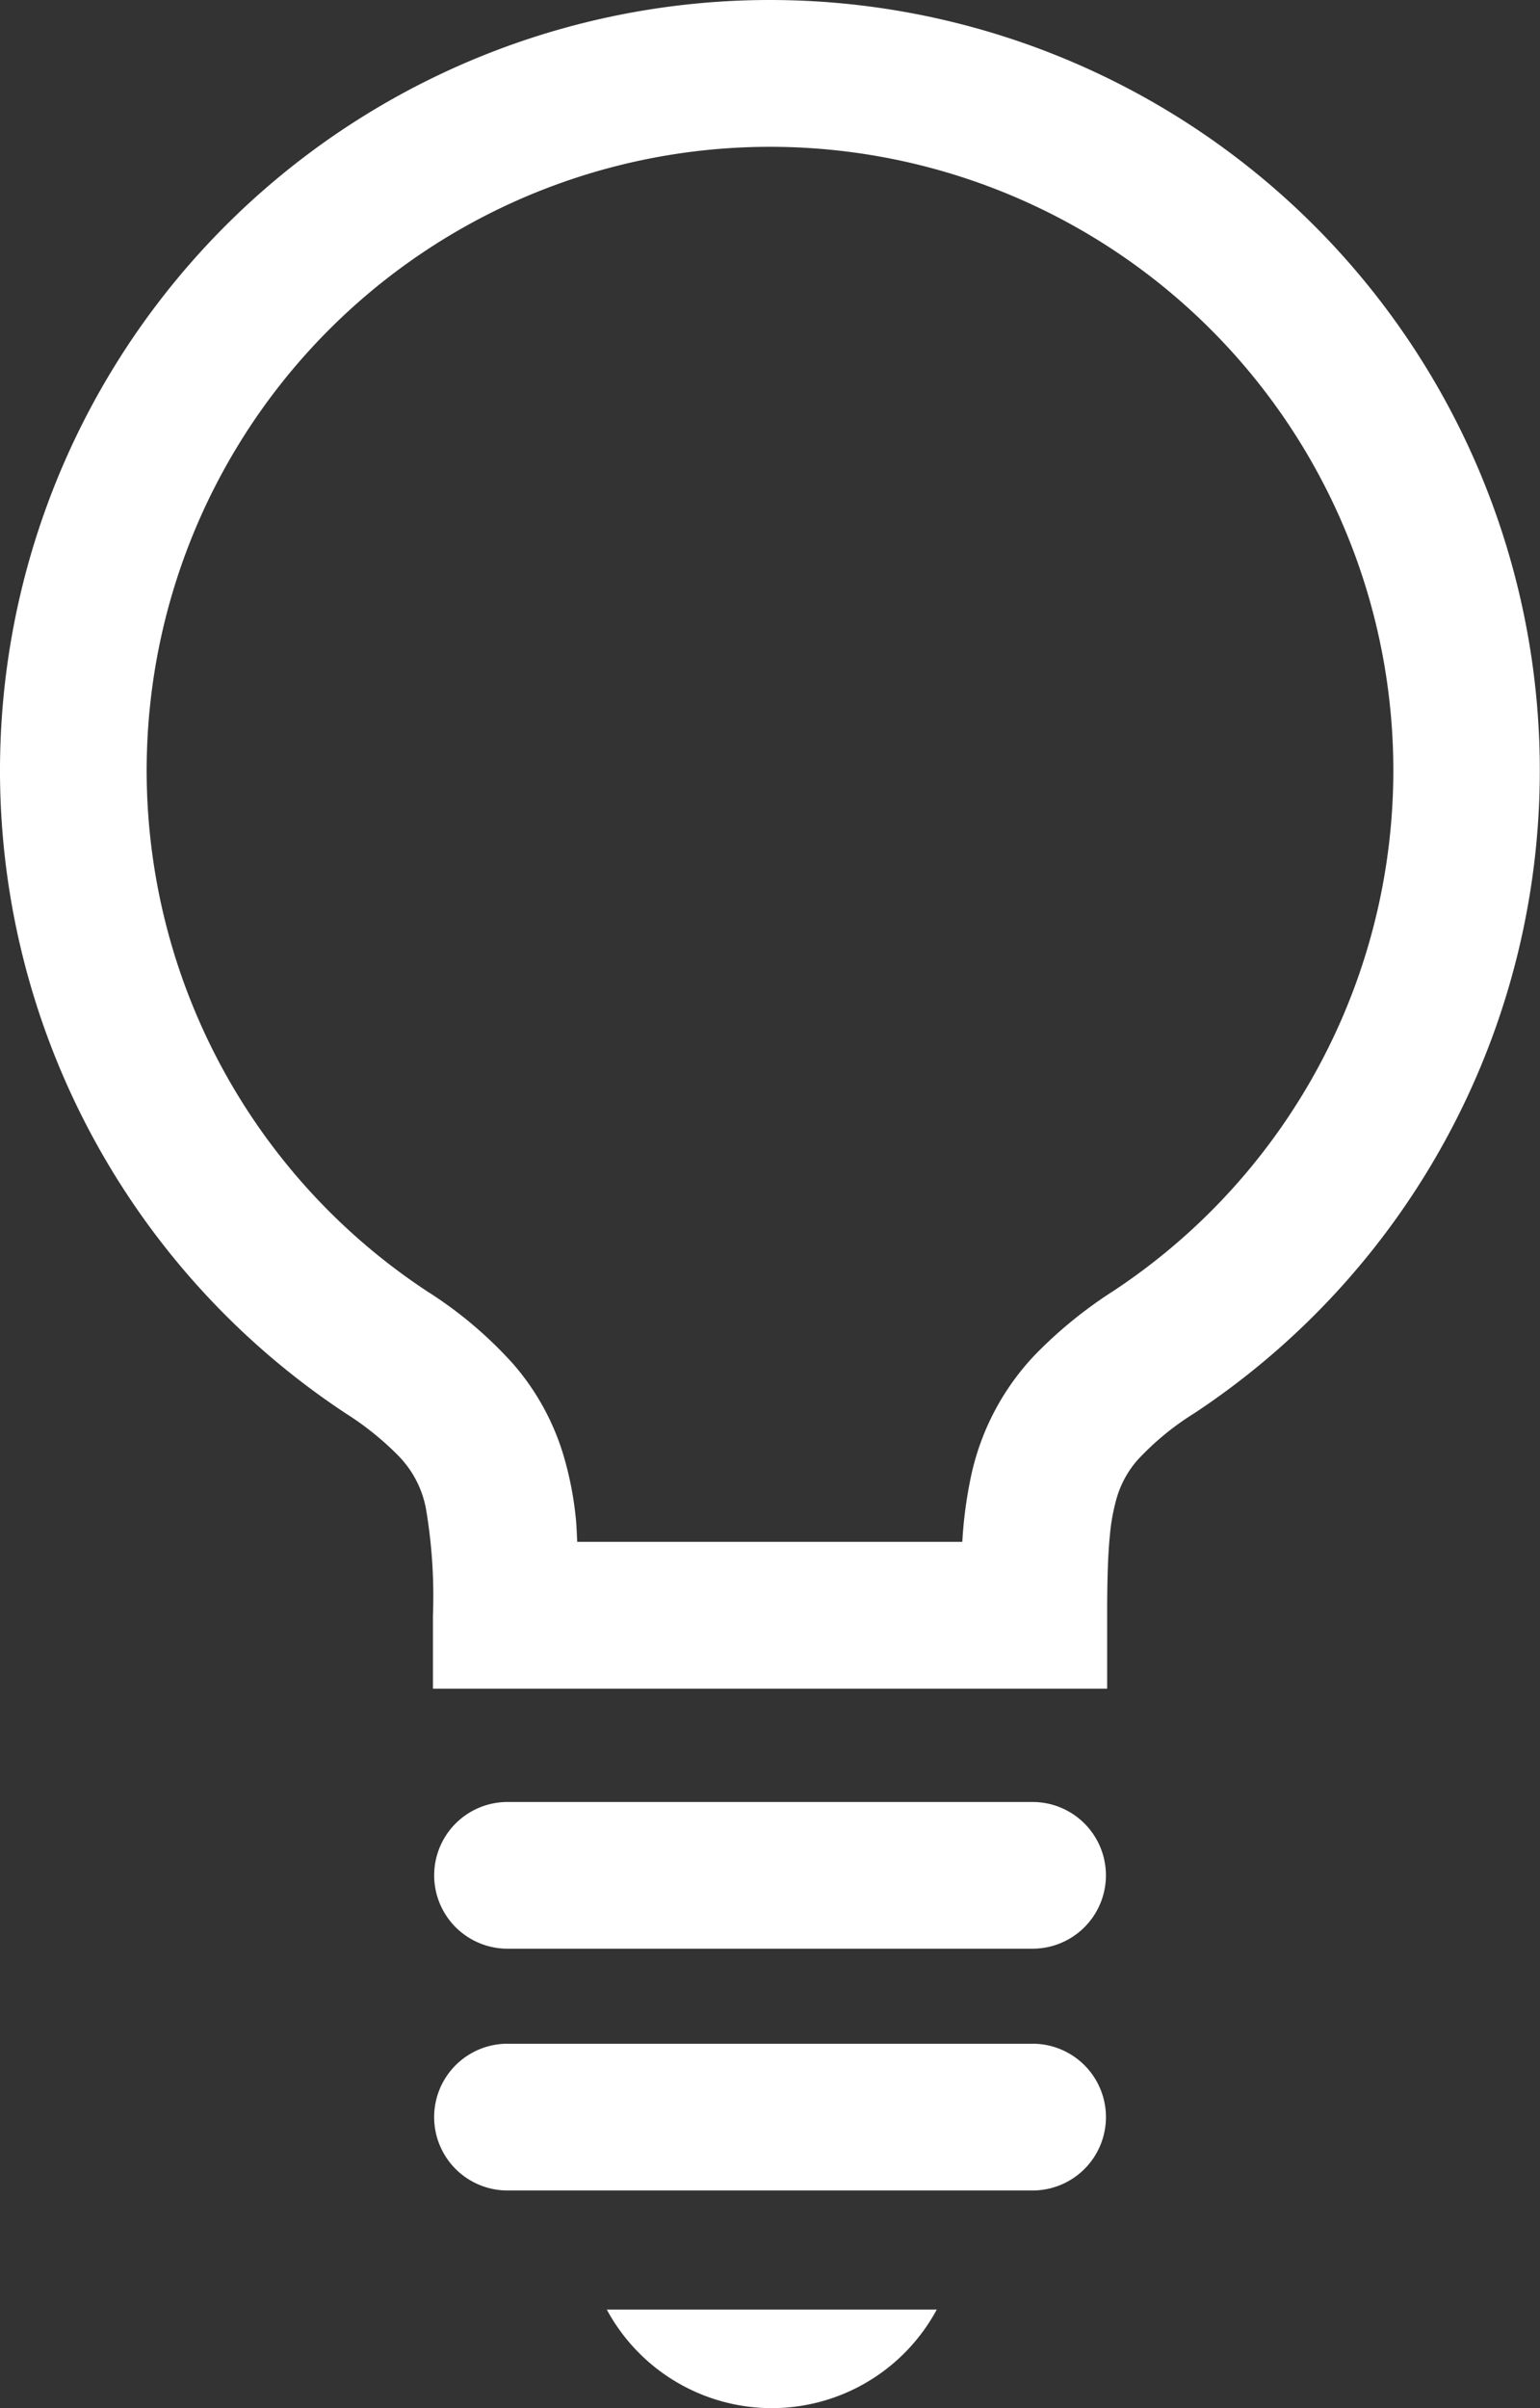 <svg xmlns="http://www.w3.org/2000/svg" width="33.074" height="51.692" viewBox="0 0 33.074 51.692">
  <rect x="0" y="0" width="33.074" height="51.692" fill="#333333" stroke="none"/>
  <g id="point_icon01" transform="translate(-92.203)">
    <path id="パス_517" data-name="パス 517" d="M108.74,0a16.538,16.538,0,0,0-9.107,30.342,6.325,6.325,0,0,1,1.12.9,2.2,2.2,0,0,1,.595,1.126,11.152,11.152,0,0,1,.153,2.306v1.574h14.48V34.67c0-.71.014-1.284.06-1.729a4.233,4.233,0,0,1,.151-.806,2.141,2.141,0,0,1,.451-.806,5.907,5.907,0,0,1,1.2-.987A16.538,16.538,0,0,0,108.74,0Zm7.37,27.714a9.467,9.467,0,0,0-1.677,1.366,5.415,5.415,0,0,0-1.371,2.587,9.245,9.245,0,0,0-.192,1.429H104.6c-.009-.161-.013-.325-.028-.481a7.283,7.283,0,0,0-.278-1.412,5.307,5.307,0,0,0-1.077-1.934,8.861,8.861,0,0,0-1.847-1.555,13.387,13.387,0,1,1,14.74,0Z" fill="#fff"/>
    <path id="パス_518" data-name="パス 518" d="M197.414,383.125H186.136a1.574,1.574,0,0,0,0,3.149h11.278a1.574,1.574,0,0,0,0-3.149Z" transform="translate(-83.034 -344.445)" fill="#fff"/>
    <path id="パス_519" data-name="パス 519" d="M197.414,434.516H186.136a1.575,1.575,0,0,0,0,3.15h11.278a1.575,1.575,0,0,0,0-3.15Z" transform="translate(-83.034 -390.647)" fill="#fff"/>
    <path id="パス_520" data-name="パス 520" d="M224.824,493.162a4.024,4.024,0,0,0,3.543-2.115h-7.086A4.028,4.028,0,0,0,224.824,493.162Z" transform="translate(-116.046 -441.471)" fill="#fff"/>
  </g>
</svg>
